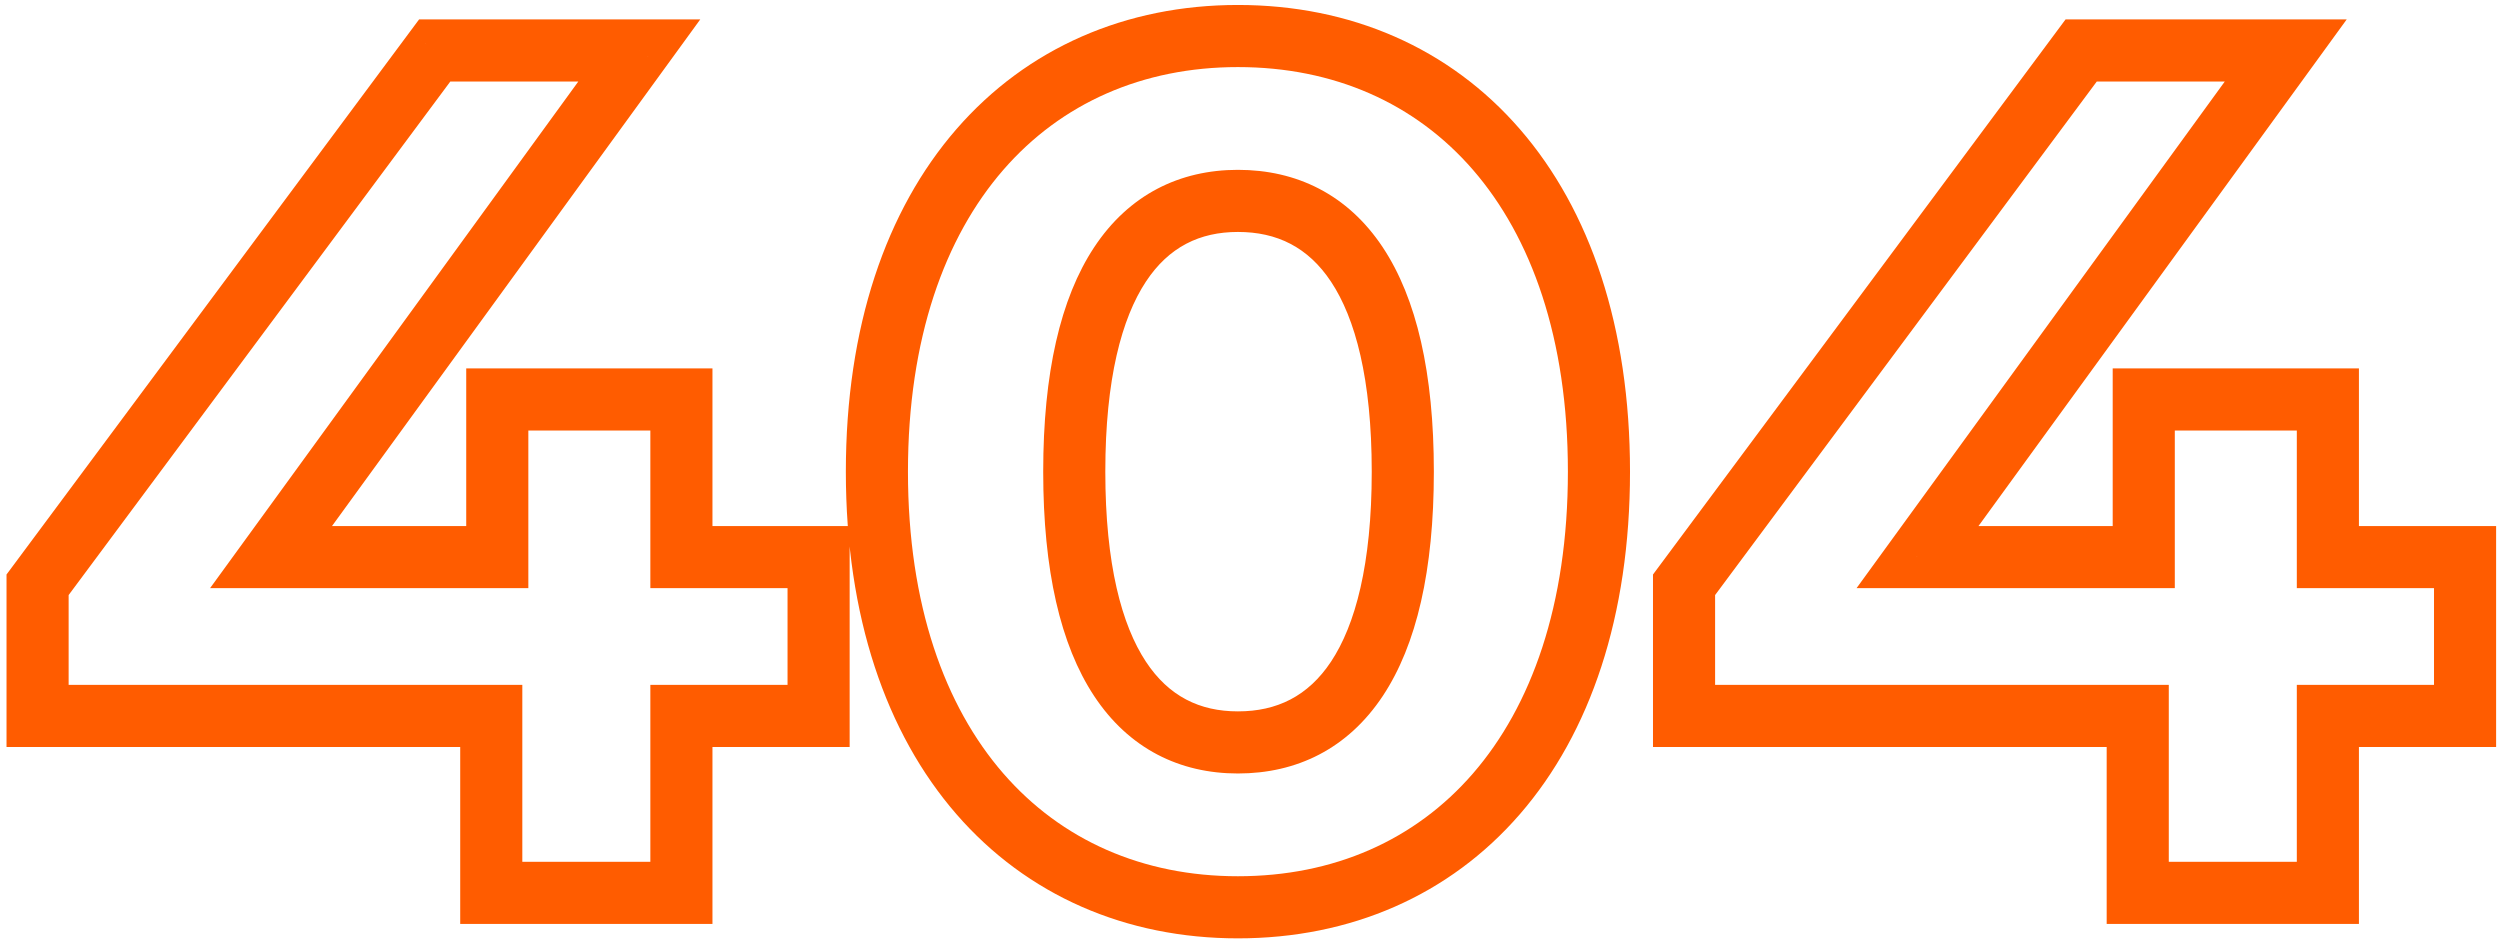 <svg width="322" height="121" viewBox="0 0 322 121" fill="none" xmlns="http://www.w3.org/2000/svg">
<path d="M105.435 71.755H109.435V67.755H105.435V71.755ZM87.765 71.755H83.765V75.755H87.765V71.755ZM87.765 51.45H91.765V47.45H87.765V51.45ZM64.05 51.45V47.45H60.05V51.45H64.05ZM64.05 71.755V75.755H68.05V71.755H64.05ZM34.91 71.755L31.674 69.403L27.057 75.755H34.91V71.755ZM82.34 6.5L85.575 8.852L90.192 2.5H82.34V6.5ZM55.99 6.5V2.5H53.979L52.779 4.114L55.99 6.5ZM4.84 75.32L1.629 72.934L0.84 73.996V75.32H4.84ZM4.84 92.215H0.84V96.215H4.84V92.215ZM63.275 92.215H67.275V88.215H63.275V92.215ZM63.275 115H59.275V119H63.275V115ZM87.765 115V119H91.765V115H87.765ZM87.765 92.215V88.215H83.765V92.215H87.765ZM105.435 92.215V96.215H109.435V92.215H105.435ZM105.435 67.755H87.765V75.755H105.435V67.755ZM91.765 71.755V51.45H83.765V71.755H91.765ZM87.765 47.45H64.05V55.45H87.765V47.45ZM60.05 51.45V71.755H68.05V51.45H60.05ZM64.05 67.755H34.91V75.755H64.05V67.755ZM38.145 74.107L85.575 8.852L79.104 4.148L31.674 69.403L38.145 74.107ZM82.34 2.5H55.99V10.5H82.34V2.5ZM52.779 4.114L1.629 72.934L8.05 77.706L59.2 8.886L52.779 4.114ZM0.84 75.32V92.215H8.84V75.32H0.84ZM4.84 96.215H63.275V88.215H4.84V96.215ZM59.275 92.215V115H67.275V92.215H59.275ZM63.275 119H87.765V111H63.275V119ZM91.765 115V92.215H83.765V115H91.765ZM87.765 96.215H105.435V88.215H87.765V96.215ZM109.435 92.215V71.755H101.435V92.215H109.435ZM159.445 120.86C173.922 120.86 186.684 115.346 195.774 104.851C204.823 94.403 209.945 79.365 209.945 60.75H201.945C201.945 77.939 197.225 90.957 189.727 99.613C182.271 108.221 171.783 112.86 159.445 112.86V120.86ZM209.945 60.75C209.945 42.134 204.823 27.097 195.774 16.649C186.684 6.154 173.922 0.64 159.445 0.64V8.64C171.783 8.64 182.271 13.279 189.727 21.887C197.225 30.543 201.945 43.56 201.945 60.75H209.945ZM159.445 0.64C145.04 0.64 132.283 6.157 123.177 16.646C114.11 27.09 108.945 42.127 108.945 60.75H116.945C116.945 43.568 121.7 30.55 129.218 21.89C136.697 13.275 147.189 8.64 159.445 8.64V0.64ZM108.945 60.75C108.945 79.373 114.11 94.41 123.177 104.854C132.283 115.343 145.04 120.86 159.445 120.86V112.86C147.189 112.86 136.697 108.225 129.218 99.61C121.7 90.95 116.945 77.932 116.945 60.75H108.945ZM159.445 91.625C154.529 91.625 150.541 89.693 147.594 85.227C144.489 80.521 142.365 72.709 142.365 60.75H134.365C134.365 73.436 136.581 83.061 140.916 89.632C145.409 96.442 151.961 99.625 159.445 99.625V91.625ZM142.365 60.75C142.365 48.791 144.489 40.979 147.594 36.273C150.541 31.807 154.529 29.875 159.445 29.875V21.875C151.961 21.875 145.409 25.058 140.916 31.868C136.581 38.439 134.365 48.064 134.365 60.75H142.365ZM159.445 29.875C164.456 29.875 168.479 31.822 171.437 36.282C174.555 40.983 176.68 48.79 176.68 60.75H184.68C184.68 48.065 182.465 38.435 178.104 31.86C173.583 25.044 166.989 21.875 159.445 21.875V29.875ZM176.68 60.75C176.68 72.71 174.555 80.517 171.437 85.219C168.479 89.678 164.456 91.625 159.445 91.625V99.625C166.989 99.625 173.583 96.457 178.104 89.64C182.465 83.065 184.68 73.435 184.68 60.75H176.68ZM317.5 71.755H321.5V67.755H317.5V71.755ZM299.83 71.755H295.83V75.755H299.83V71.755ZM299.83 51.45H303.83V47.45H299.83V51.45ZM276.115 51.45V47.45H272.115V51.45H276.115ZM276.115 71.755V75.755H280.115V71.755H276.115ZM246.975 71.755L243.739 69.403L239.123 75.755H246.975V71.755ZM294.405 6.5L297.641 8.852L302.257 2.5H294.405V6.5ZM268.055 6.5V2.5H266.044L264.845 4.114L268.055 6.5ZM216.905 75.32L213.695 72.934L212.905 73.996V75.32H216.905ZM216.905 92.215H212.905V96.215H216.905V92.215ZM275.34 92.215H279.34V88.215H275.34V92.215ZM275.34 115H271.34V119H275.34V115ZM299.83 115V119H303.83V115H299.83ZM299.83 92.215V88.215H295.83V92.215H299.83ZM317.5 92.215V96.215H321.5V92.215H317.5ZM317.5 67.755H299.83V75.755H317.5V67.755ZM303.83 71.755V51.45H295.83V71.755H303.83ZM299.83 47.45H276.115V55.45H299.83V47.45ZM272.115 51.45V71.755H280.115V51.45H272.115ZM276.115 67.755H246.975V75.755H276.115V67.755ZM250.211 74.107L297.641 8.852L291.169 4.148L243.739 69.403L250.211 74.107ZM294.405 2.5H268.055V10.5H294.405V2.5ZM264.845 4.114L213.695 72.934L220.115 77.706L271.265 8.886L264.845 4.114ZM212.905 75.32V92.215H220.905V75.32H212.905ZM216.905 96.215H275.34V88.215H216.905V96.215ZM271.34 92.215V115H279.34V92.215H271.34ZM275.34 119H299.83V111H275.34V119ZM303.83 115V92.215H295.83V115H303.83ZM299.83 96.215H317.5V88.215H299.83V96.215ZM321.5 92.215V71.755H313.5V92.215H321.5Z" fill="#FF5C00"/>
</svg>
